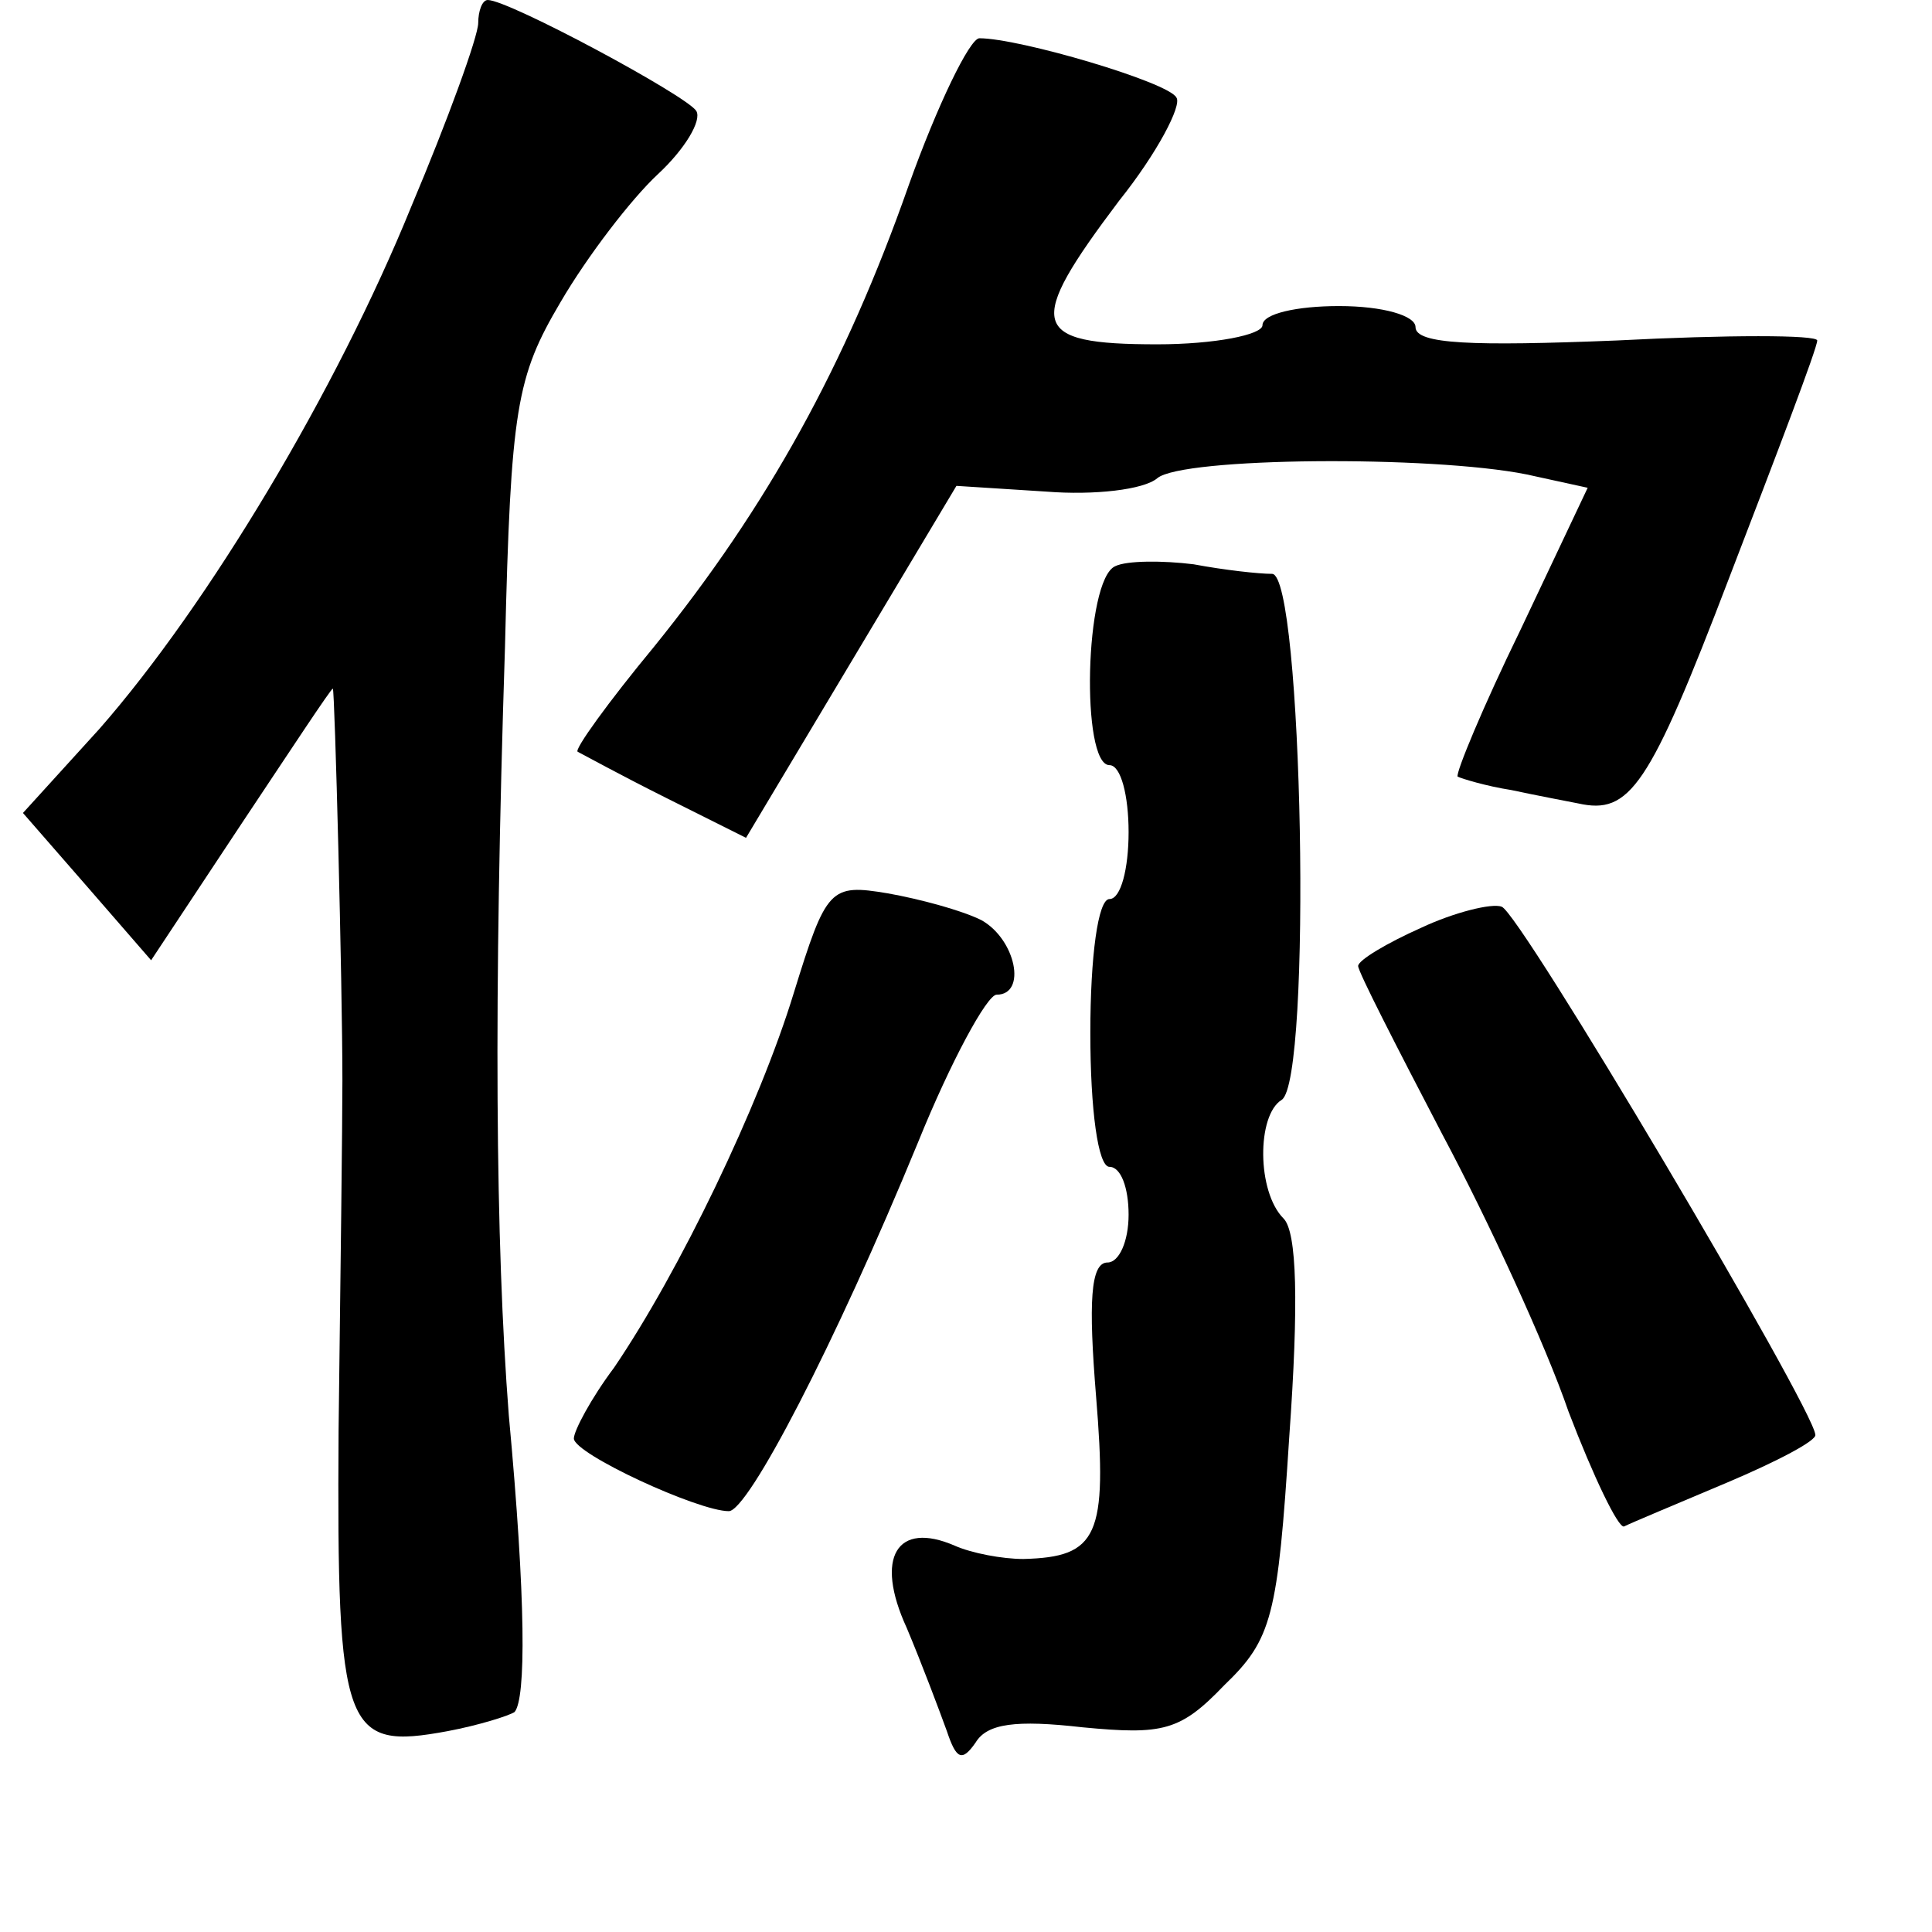 <?xml version="1.0" standalone="no"?>
<!DOCTYPE svg PUBLIC "-//W3C//DTD SVG 20010904//EN"
 "http://www.w3.org/TR/2001/REC-SVG-20010904/DTD/svg10.dtd">
<svg version="1.0" xmlns="http://www.w3.org/2000/svg"
 width="101pt" height="101pt" viewBox="0 0 101 101"
 preserveAspectRatio="xMidYMid meet">
<g transform="translate(0,101) scale(0.1,-0.1)"
fill="#000000" stroke="none">
<path d="M250 998 c0 -7 -16 -51 -35 -96 -39 -96 -106 -208 -163 -273 l-40
-44 34 -39 33 -38 47 71 c26 39 47 71 48 71 1 0 5 -154 5 -205 0 -22 -1 -104
-2 -183 -1 -158 3 -167 57 -157 16 3 32 8 35 10 6 7 6 58 -3 155 -7 90 -8 217
-2 402 3 125 6 141 29 180 14 24 37 54 51 67 14 13 23 28 20 33 -5 8 -98 58
-109 58 -3 0 -5 -6 -5 -12z"/>
<path d="M475 913 c-33 -94 -74 -168 -133 -241 -24 -29 -42 -54 -40 -55 2 -1
22 -12 46 -24 l42 -21 55 92 55 92 47 -3 c25 -2 51 1 58 7 13 11 143 12 193 2
l32 -7 -35 -74 c-20 -41 -34 -75 -33 -77 2 -1 15 -5 28 -7 14 -3 30 -6 35 -7
27 -6 37 8 79 118 25 65 46 120 46 124 0 3 -47 3 -105 0 -75 -3 -105 -2 -105
7 0 6 -17 11 -40 11 -22 0 -40 -4 -40 -10 0 -5 -25 -10 -55 -10 -67 0 -69 10
-20 75 20 25 33 50 30 54 -4 8 -82 31 -103 31 -5 0 -22 -35 -37 -77z"/>
<path d="M583 714 c-16 -7 -18 -104 -3 -104 6 0 10 -16 10 -35 0 -19 -4 -35
-10 -35 -6 0 -10 -30 -10 -70 0 -40 4 -70 10 -70 6 0 10 -11 10 -25 0 -14 -5
-25 -11 -25 -9 0 -10 -21 -6 -70 6 -73 1 -84 -38 -85 -11 0 -27 3 -36 7 -30
13 -42 -6 -25 -43 8 -19 17 -43 21 -54 5 -15 8 -16 15 -6 6 10 21 12 56 8 42
-4 51 -2 74 22 25 24 28 36 34 130 5 70 4 107 -3 114 -14 14 -14 54 -1 62 16
10 11 275 -5 275 -7 0 -25 2 -41 5 -16 2 -35 2 -41 -1z"/>
<path d="M415 491 c-18 -59 -60 -146 -94 -196 -12 -16 -21 -33 -21 -37 0 -8
65 -38 81 -38 10 0 55 86 99 193 17 42 36 77 41 77 16 0 10 29 -8 39 -10 5
-32 11 -49 14 -30 5 -32 3 -49 -52z"/>
<path d="M743 525 c-18 -8 -33 -17 -33 -20 0 -3 20 -42 44 -88 24 -45 54 -110
66 -145 13 -34 26 -61 29 -60 4 2 28 12 54 23 26 11 47 22 46 25 -1 14 -155
274 -164 276 -5 2 -25 -3 -42 -11z"/>
</g>
</svg>
